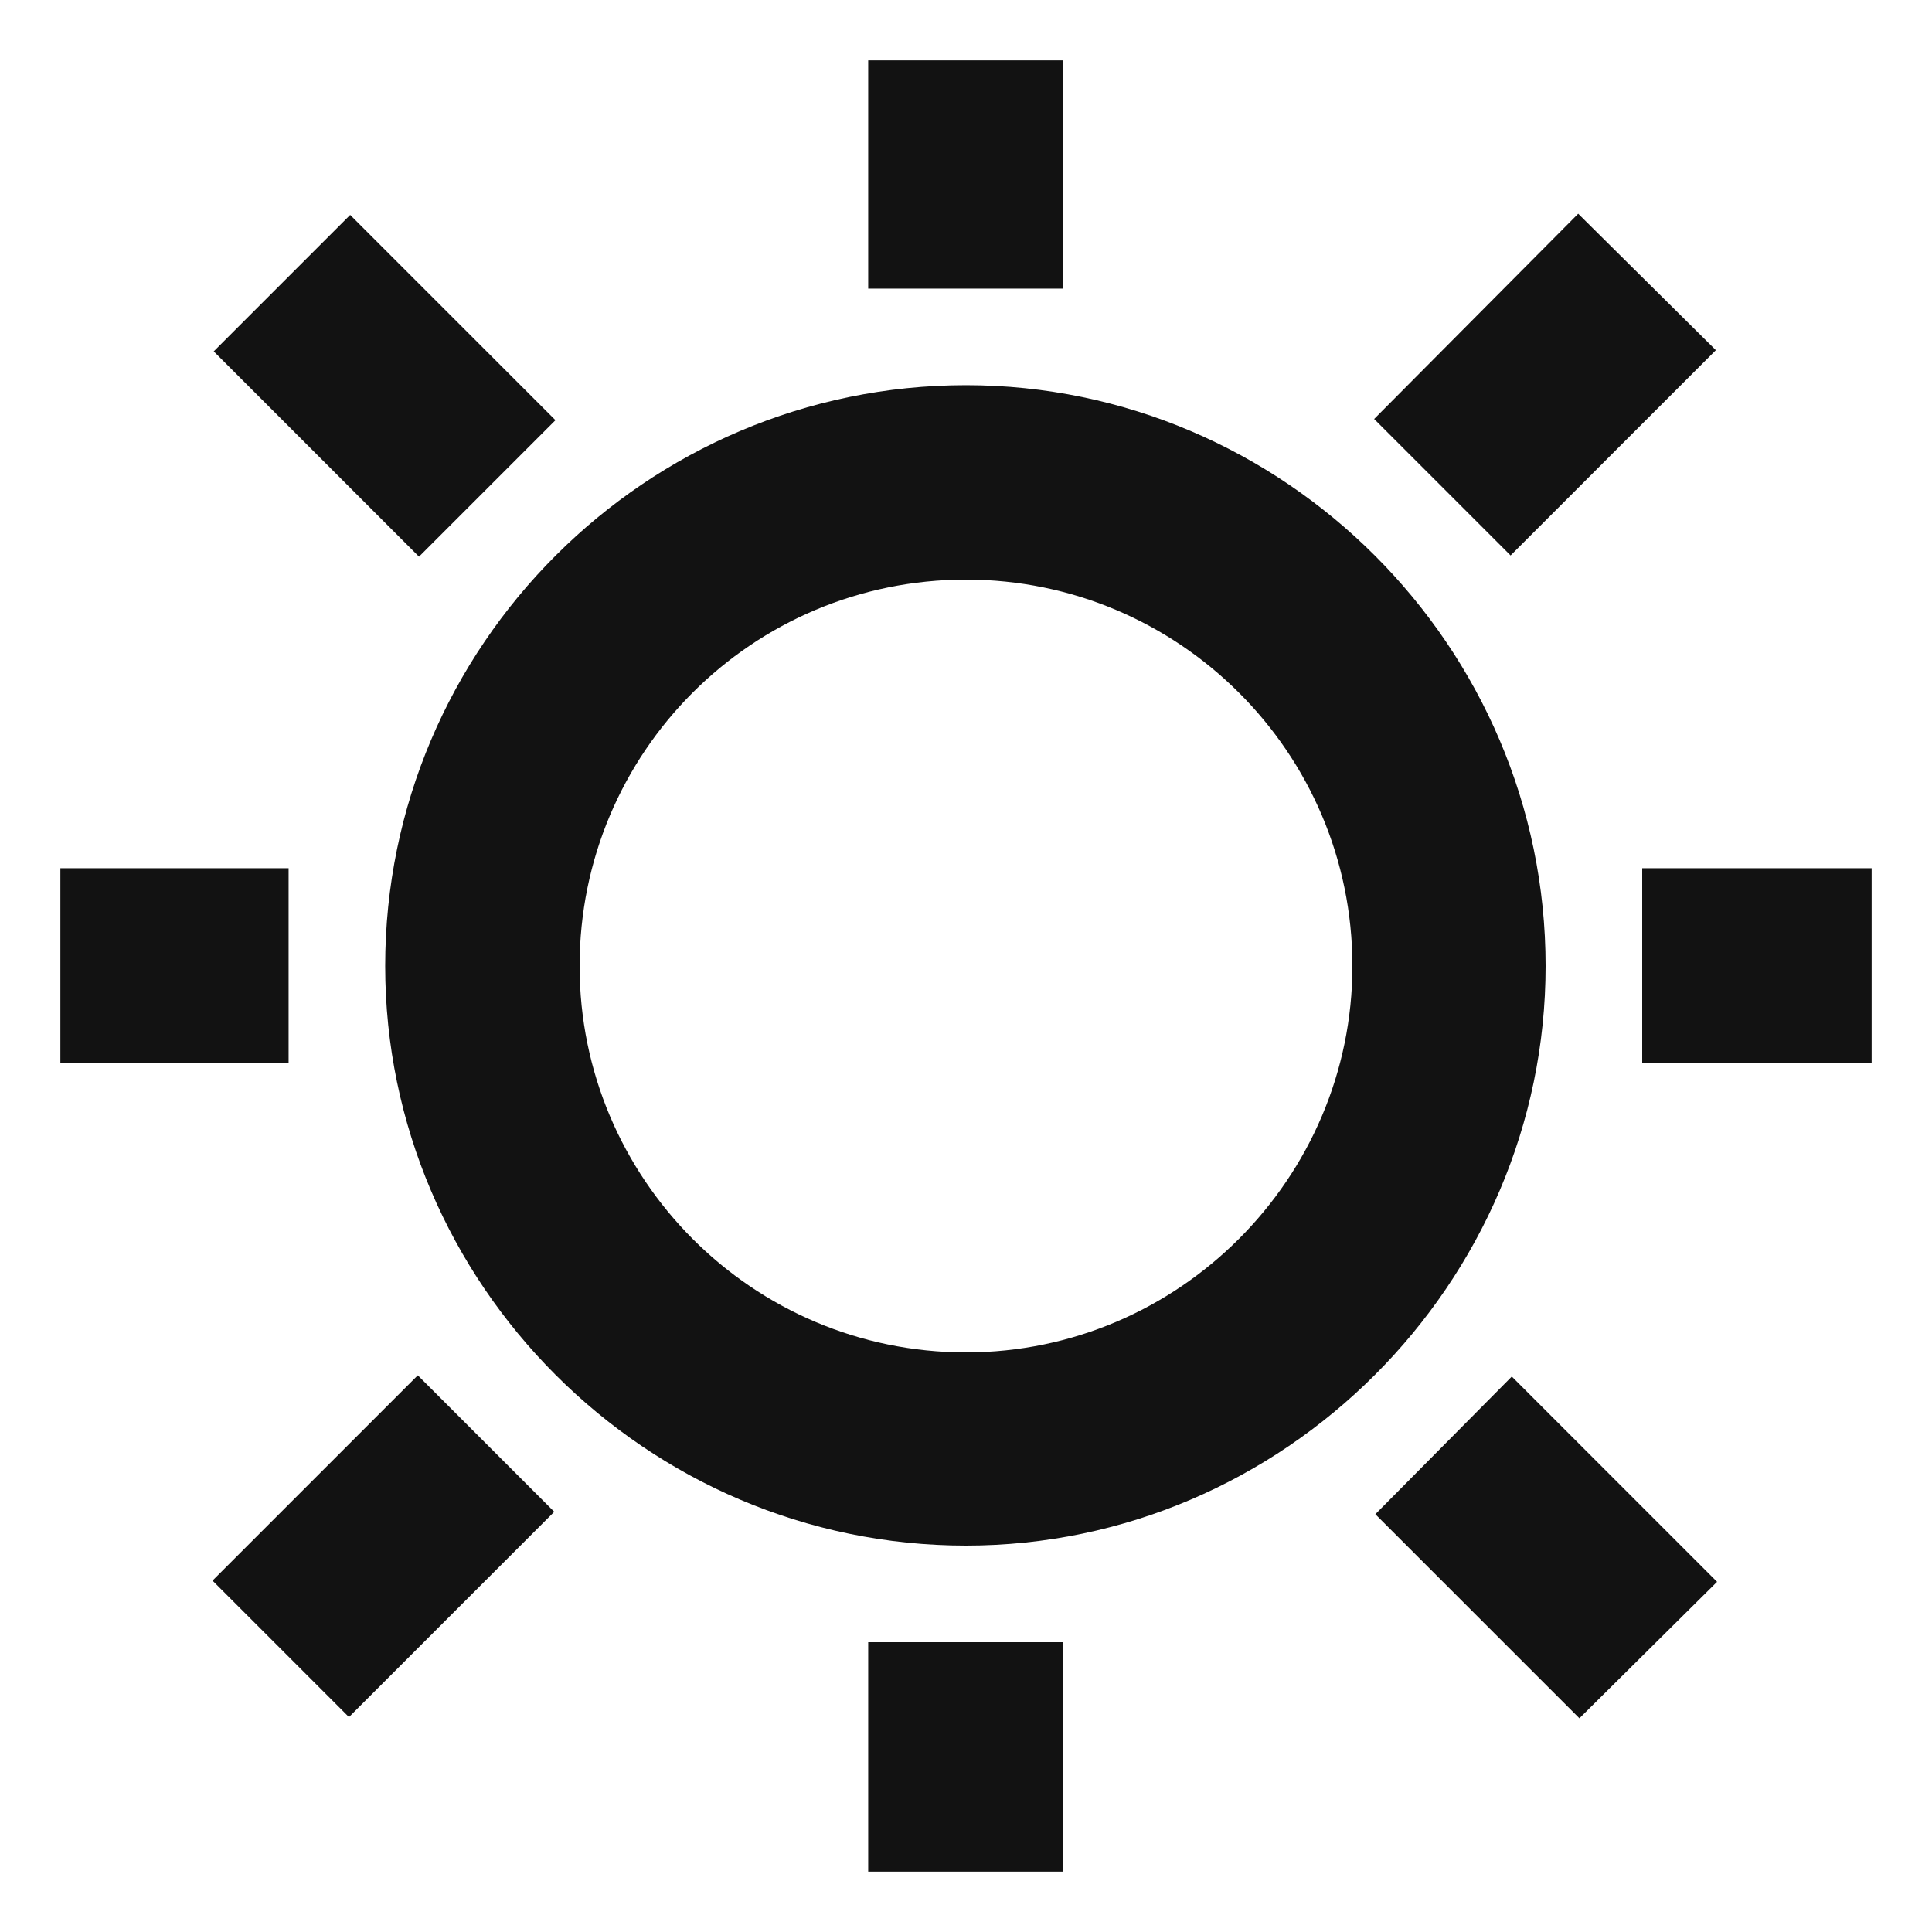 <svg width="16" height="16" viewBox="0 0 16 16" fill="none" xmlns="http://www.w3.org/2000/svg" xmlns:xlink="http://www.w3.org/1999/xlink">
	<desc>
			Created with Pixso.
	</desc>
	<defs>
		<clipPath id="clip178_4674">
			<rect id="fi_2893907" rx="-0.5" width="15" height="15" transform="translate(0.5 0.5)" fill="white" fill-opacity="0"/>
		</clipPath>
	</defs>
	<rect id="fi_2893907" rx="-0.5" width="15" height="15" transform="translate(0.5 0.5)" fill="#FFFFFF" fill-opacity="0"/>
	<g clip-path="url(#clip178_4674)">
		<path id="Vector" d="M8 3.19C5.35 3.19 3.19 5.35 3.19 8C3.19 10.63 5.35 12.8 8 12.8C10.63 12.8 12.8 10.63 12.8 8C12.8 5.35 10.63 3.19 8 3.19ZM8 11.2C6.23 11.2 4.8 9.76 4.8 8C4.8 6.23 6.23 4.8 8 4.8C9.76 4.8 11.2 6.23 11.2 8C11.2 9.76 9.76 11.2 8 11.2Z" fill="#121212" fill-opacity="1" fill-rule="nonzero"/>
		<path id="Vector" d="M7.19 0L8.8 0L8.8 2.39L7.19 2.39L7.19 0Z" fill="#121212" fill-opacity="1" fill-rule="nonzero"/>
		<path id="Vector" d="M2.9 1.78L4.6 3.48L3.47 4.61L1.77 2.91L2.9 1.78Z" fill="#121212" fill-opacity="1" fill-rule="nonzero"/>
		<path id="Vector" d="M0 7.19L2.39 7.19L2.39 8.8L0 8.8L0 7.19Z" fill="#121212" fill-opacity="1" fill-rule="nonzero"/>
		<path id="Vector" d="M2.89 14.22L1.76 13.09L3.46 11.39L4.59 12.52L2.89 14.22Z" fill="#121212" fill-opacity="1" fill-rule="nonzero"/>
		<path id="Vector" d="M7.19 13.6L8.8 13.6L8.8 16L7.19 16L7.19 13.6Z" fill="#121212" fill-opacity="1" fill-rule="nonzero"/>
		<path id="Vector" d="M13.08 14.23L11.39 12.54L12.52 11.4L14.22 13.1L13.08 14.23Z" fill="#121212" fill-opacity="1" fill-rule="nonzero"/>
		<path id="Vector" d="M13.6 7.19L16 7.19L16 8.8L13.6 8.8L13.6 7.19Z" fill="#121212" fill-opacity="1" fill-rule="nonzero"/>
		<path id="Vector" d="M13.07 1.77L14.21 2.9L12.51 4.6L11.38 3.47L13.07 1.77Z" fill="#121212" fill-opacity="1" fill-rule="nonzero"/>
	</g>
</svg>
